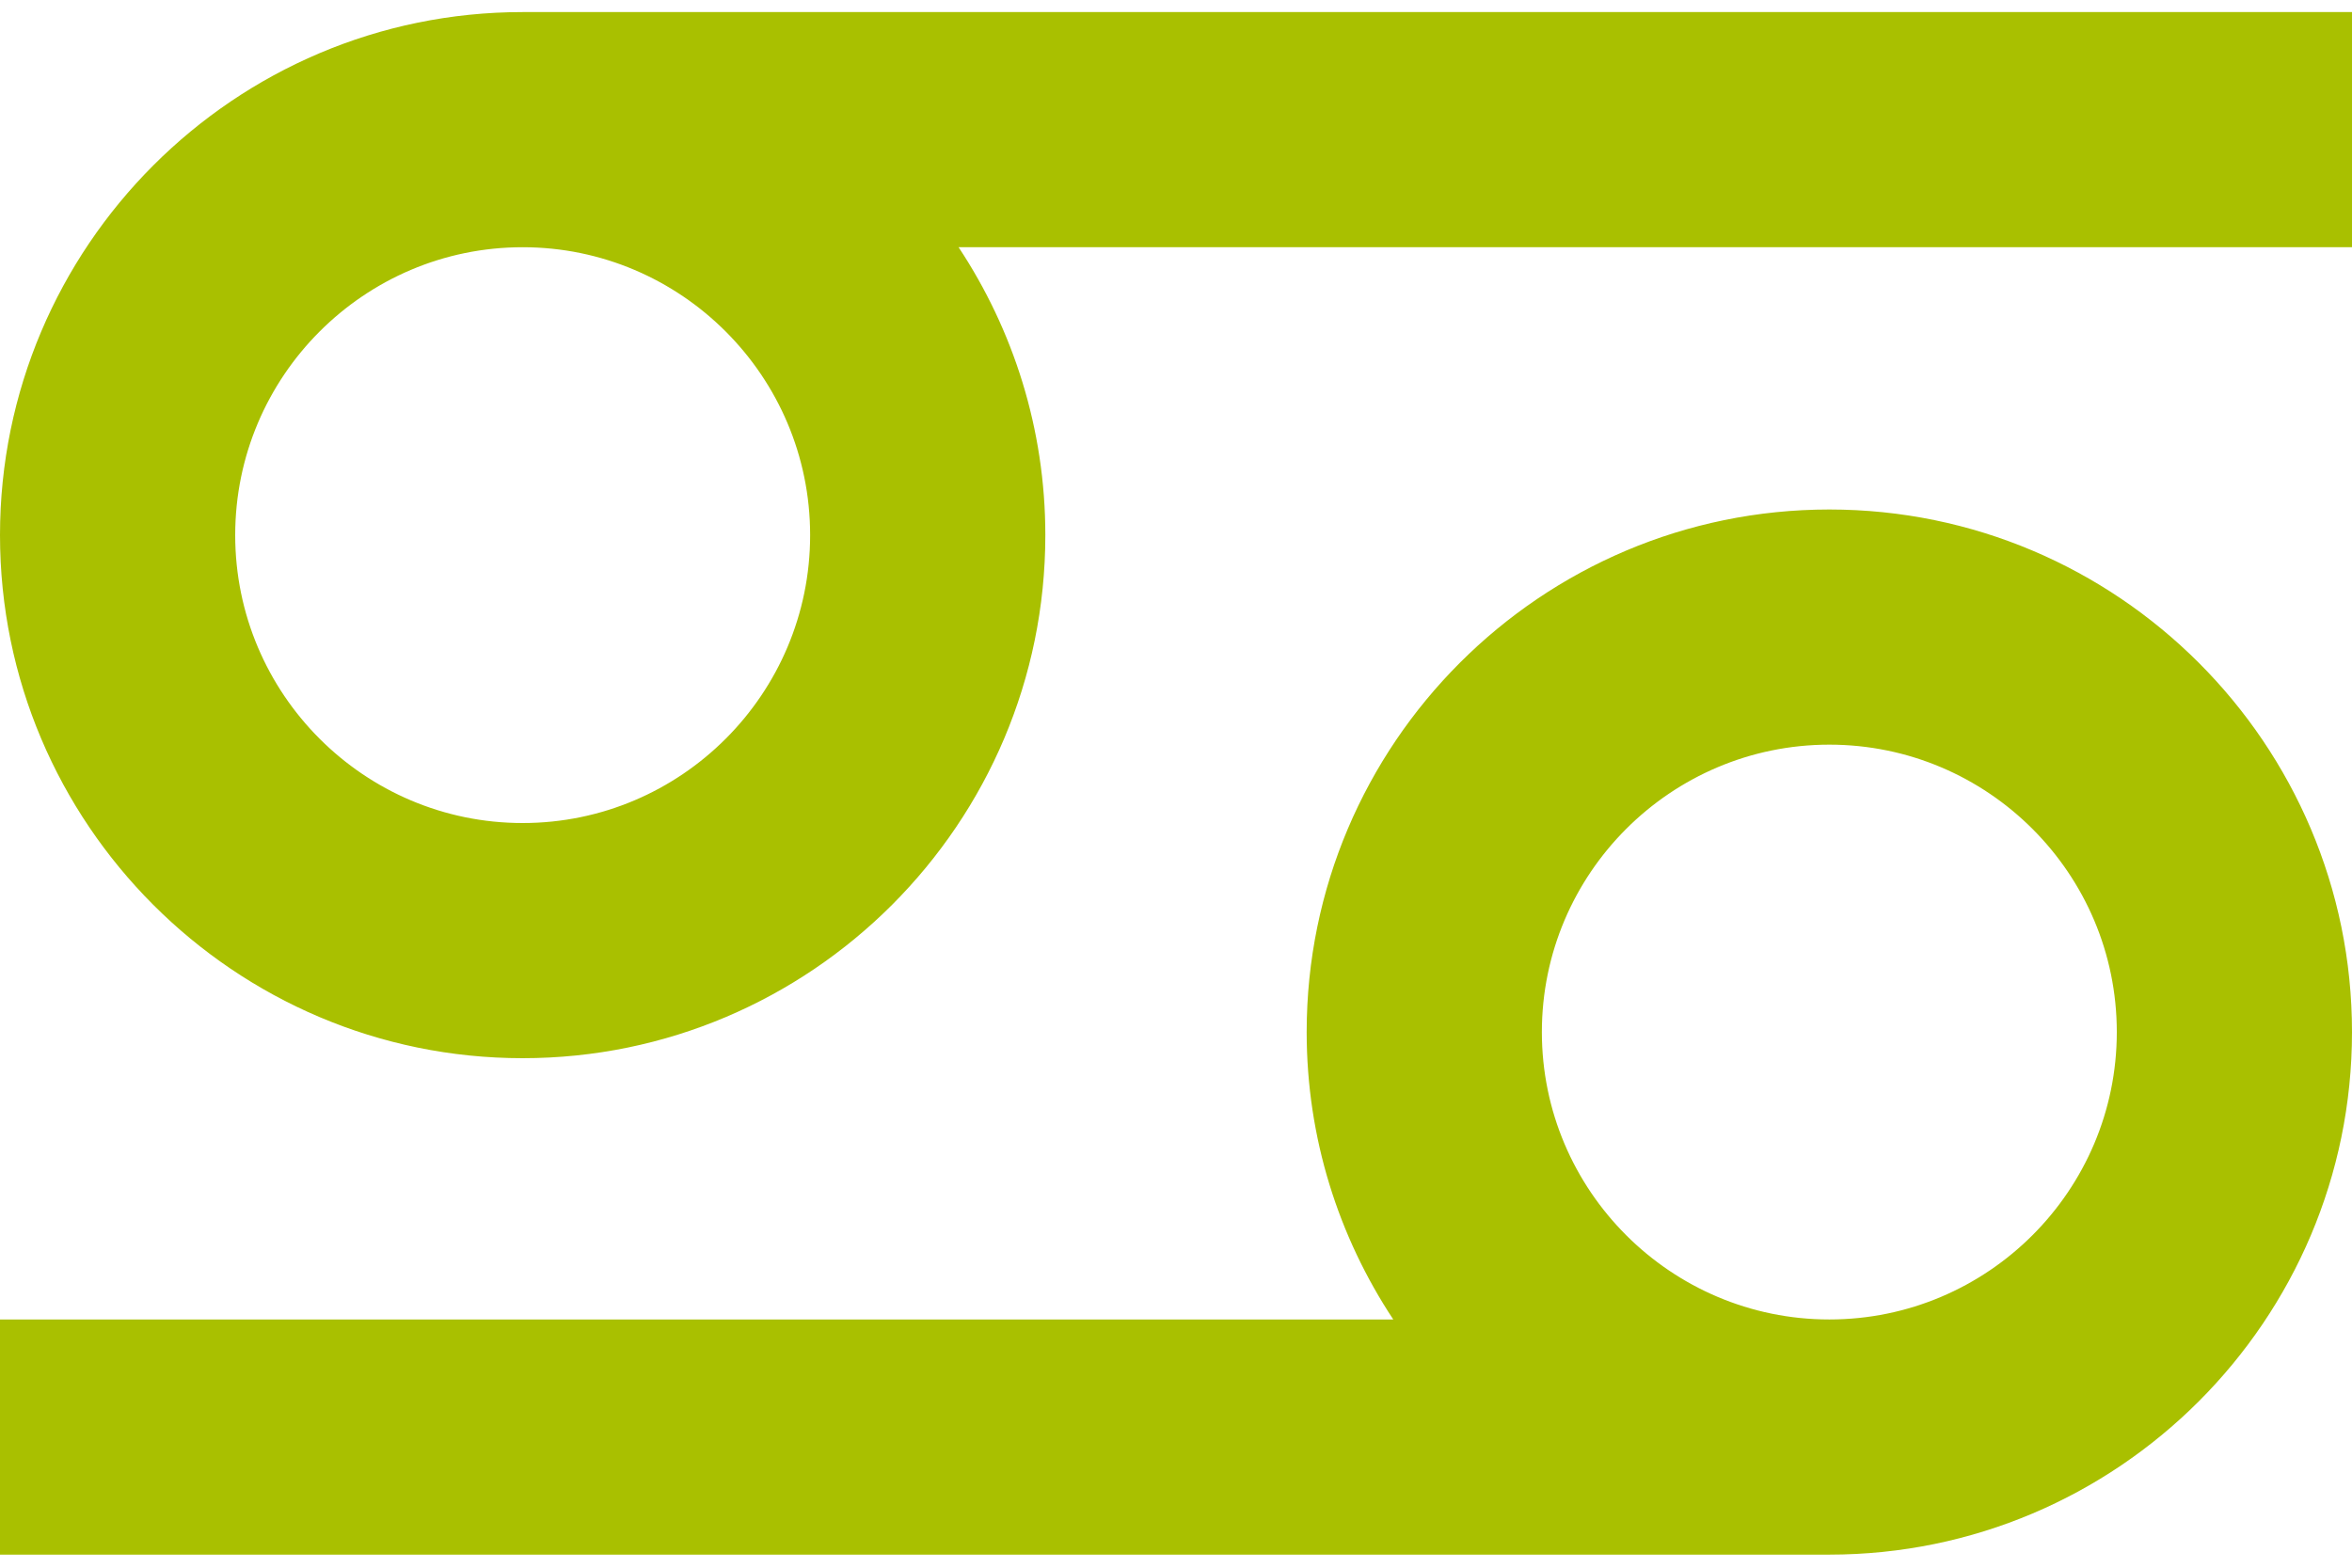 <?xml version="1.0" encoding="UTF-8" standalone="no"?>
<svg width="90px" height="60px" viewBox="0 0 90 60" version="1.1" xmlns="http://www.w3.org/2000/svg" xmlns:xlink="http://www.w3.org/1999/xlink" xmlns:sketch="http://www.bohemiancoding.com/sketch/ns">
    <!-- Generator: Sketch 3.5.2 (25235) - http://www.bohemiancoding.com/sketch -->
    <title>discipline-03</title>
    <desc>Created with Sketch.</desc>
    <defs></defs>
    <g id="Page-1" stroke="none" stroke-width="1" fill="none" fill-rule="evenodd" sketch:type="MSPage">
        <path d="M70,19.5 C58.972,19.5 50,28.472 50,39.5 C50,43.562 51.225,47.341 53.314,50.5 L0,50.5 L0,59.5 L70,59.5 C81.028,59.5 90,50.528 90,39.5 C90,28.472 81.028,19.5 70,19.5 L70,19.5 Z M70,50.5 C63.935,50.5 59,45.565 59,39.5 C59,33.435 63.935,28.5 70,28.5 C76.065,28.5 81,33.435 81,39.5 C81,45.565 76.065,50.5 70,50.5 Z M0,20.481 C0,31.52 8.972,40.5 20,40.5 C31.028,40.5 40,31.52 40,20.481 C40,16.411 38.773,12.626 36.681,9.462 L90,9.462 L90,0.462 L20,0.462 C8.972,0.462 0,9.442 0,20.481 Z M31,20.481 C31,26.557 26.065,31.5 20,31.5 C13.934,31.5 9,26.557 9,20.481 C9,14.405 13.935,9.462 20,9.462 C26.065,9.462 31,14.405 31,20.481 Z" id="discipline-03" fill="#A9C000" sketch:type="MSShapeGroup"></path>
    </g>
</svg>